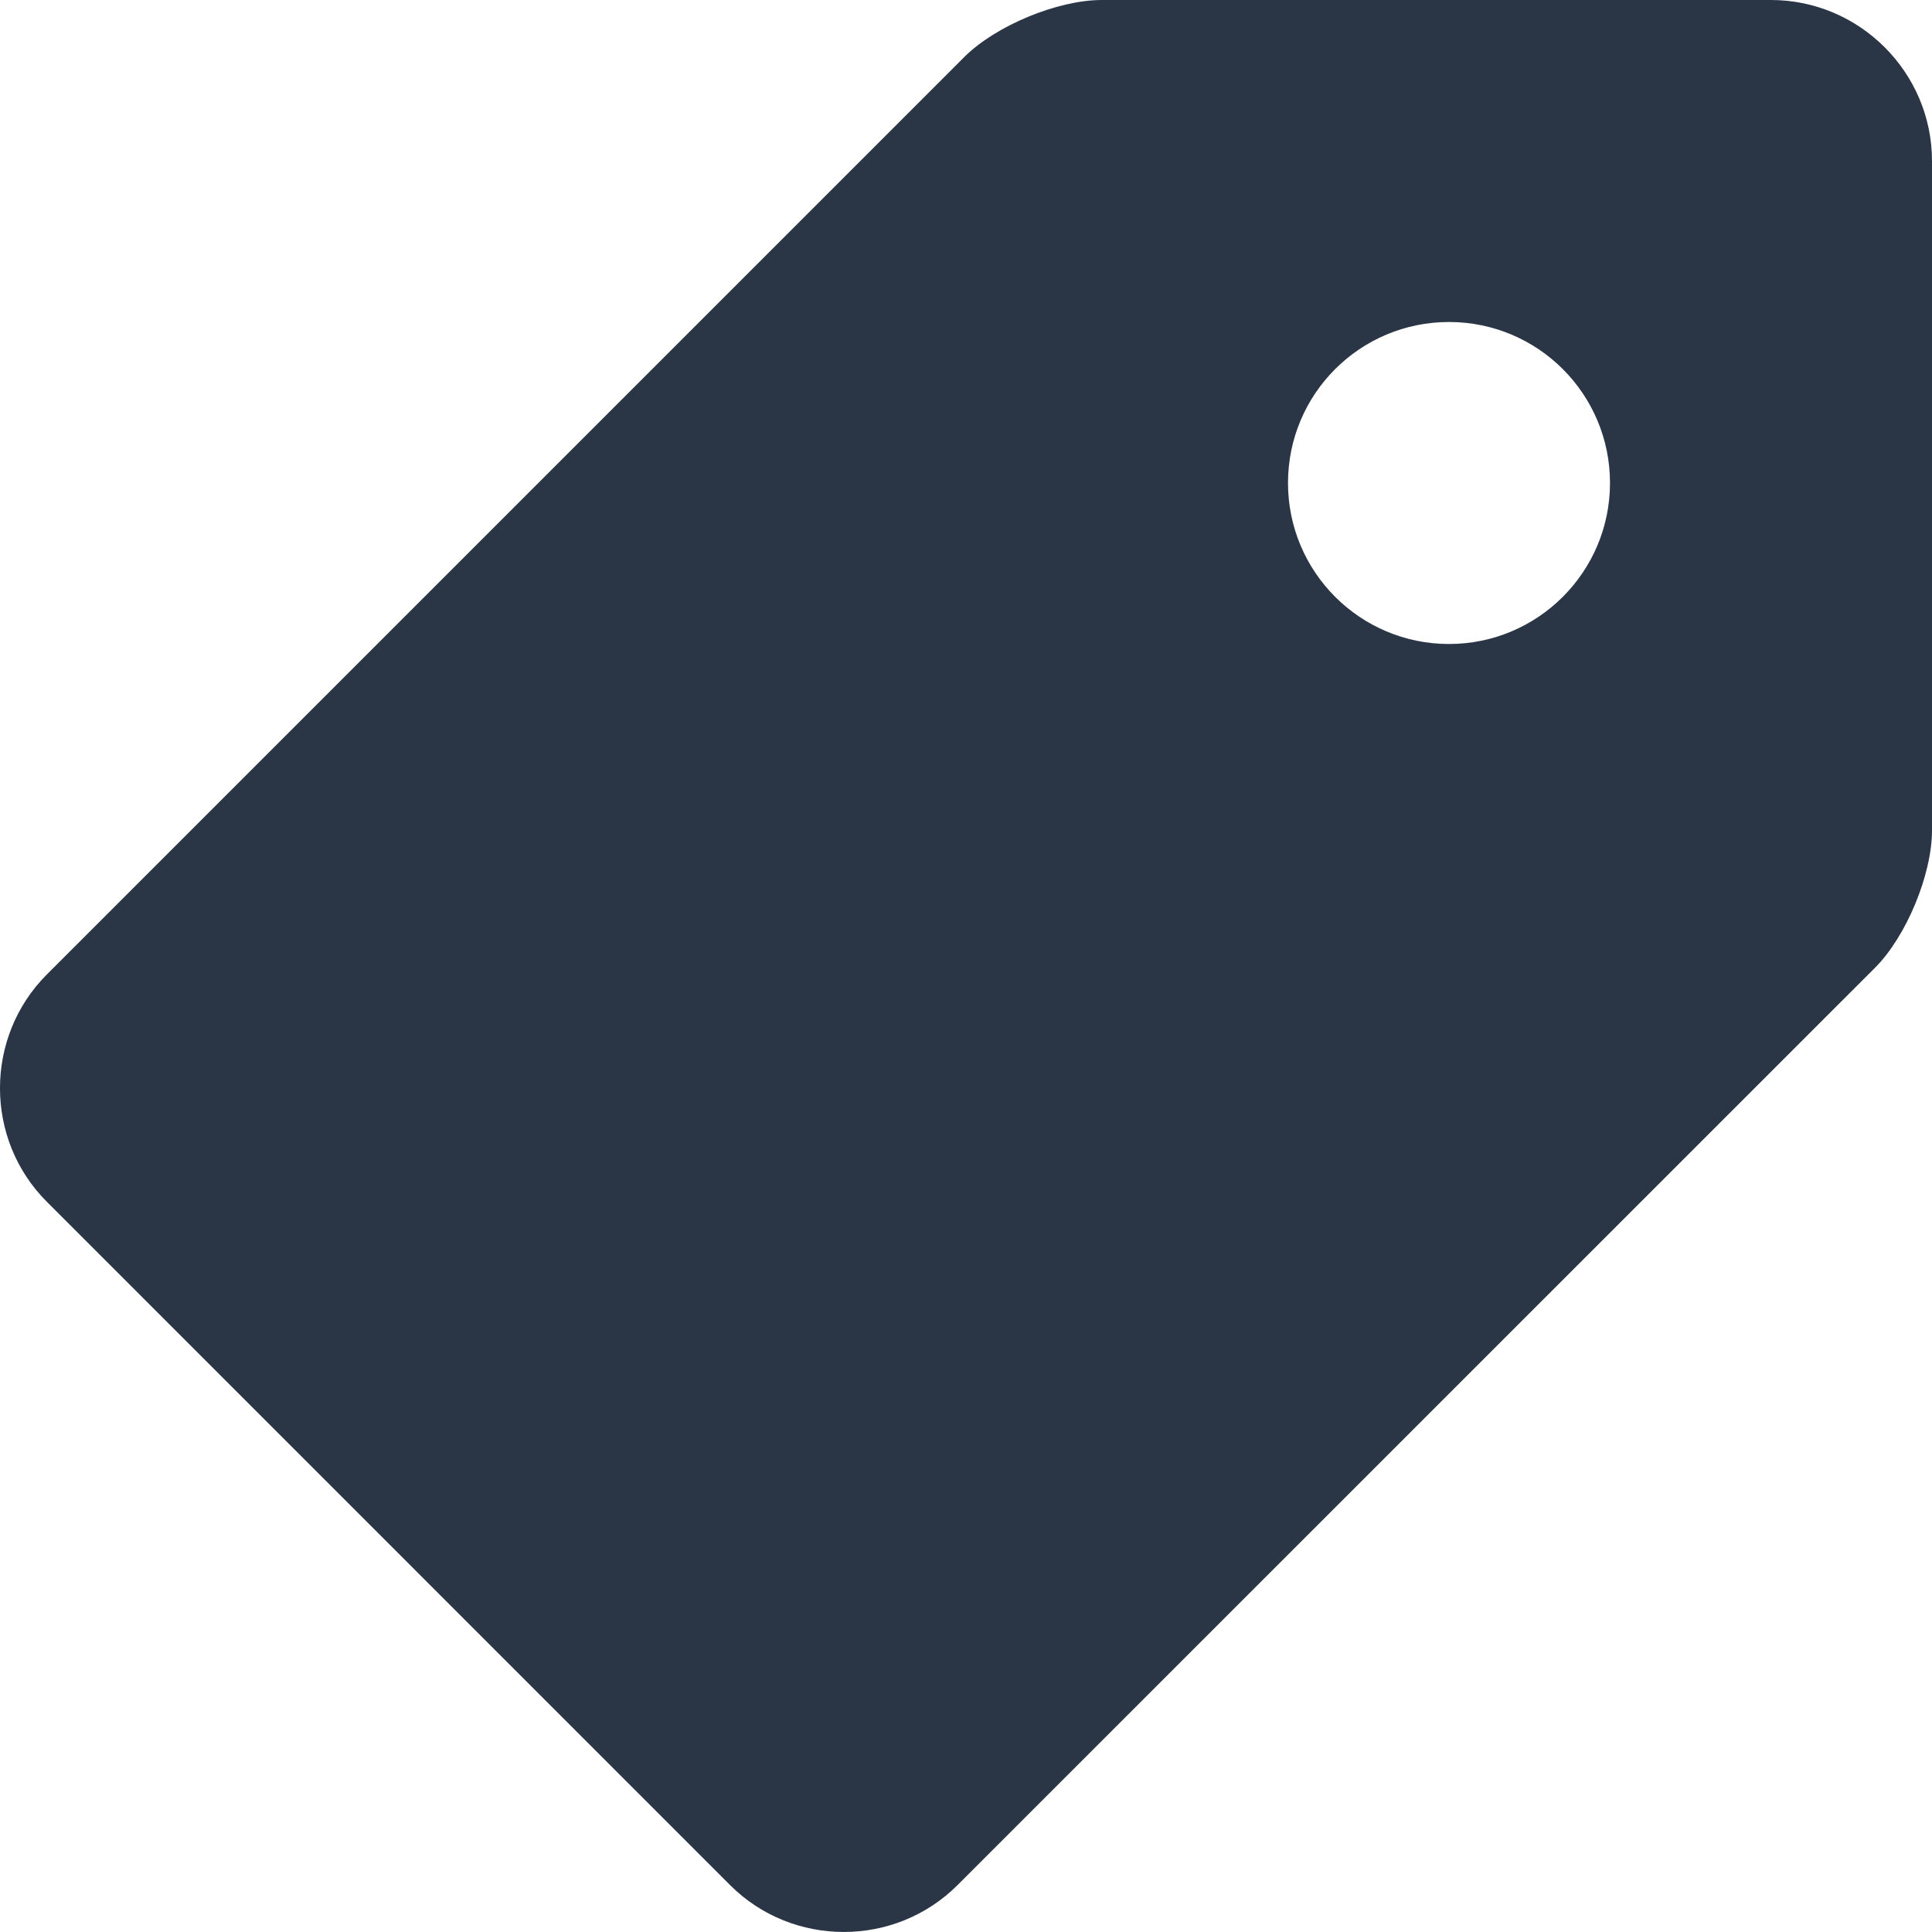 <svg width="24" height="24" viewBox="0 0 24 24" fill="none" xmlns="http://www.w3.org/2000/svg">
<g clip-path="url(#clip0_7743_62098)">
<path d="M22 0H13.687C13.137 0 12.369 0.319 11.98 0.707L0.584 12.103C-0.195 12.881 -0.195 14.155 0.584 14.931L9.069 23.417C9.846 24.194 11.119 24.194 11.896 23.416L23.293 12.021C23.681 11.633 24 10.863 24 10.315V2C24 0.9 23.1 0 22 0ZM18 8C16.895 8 16 7.104 16 6C16 4.894 16.895 4 18 4C19.104 4 20 4.894 20 6C20 7.104 19.104 8 18 8Z" fill="#2A3646"/>
</g>
<defs>
<clipPath id="clip0_7743_62098">
<rect width="24" height="24" fill="white"/>
</clipPath>
</defs>
</svg>
